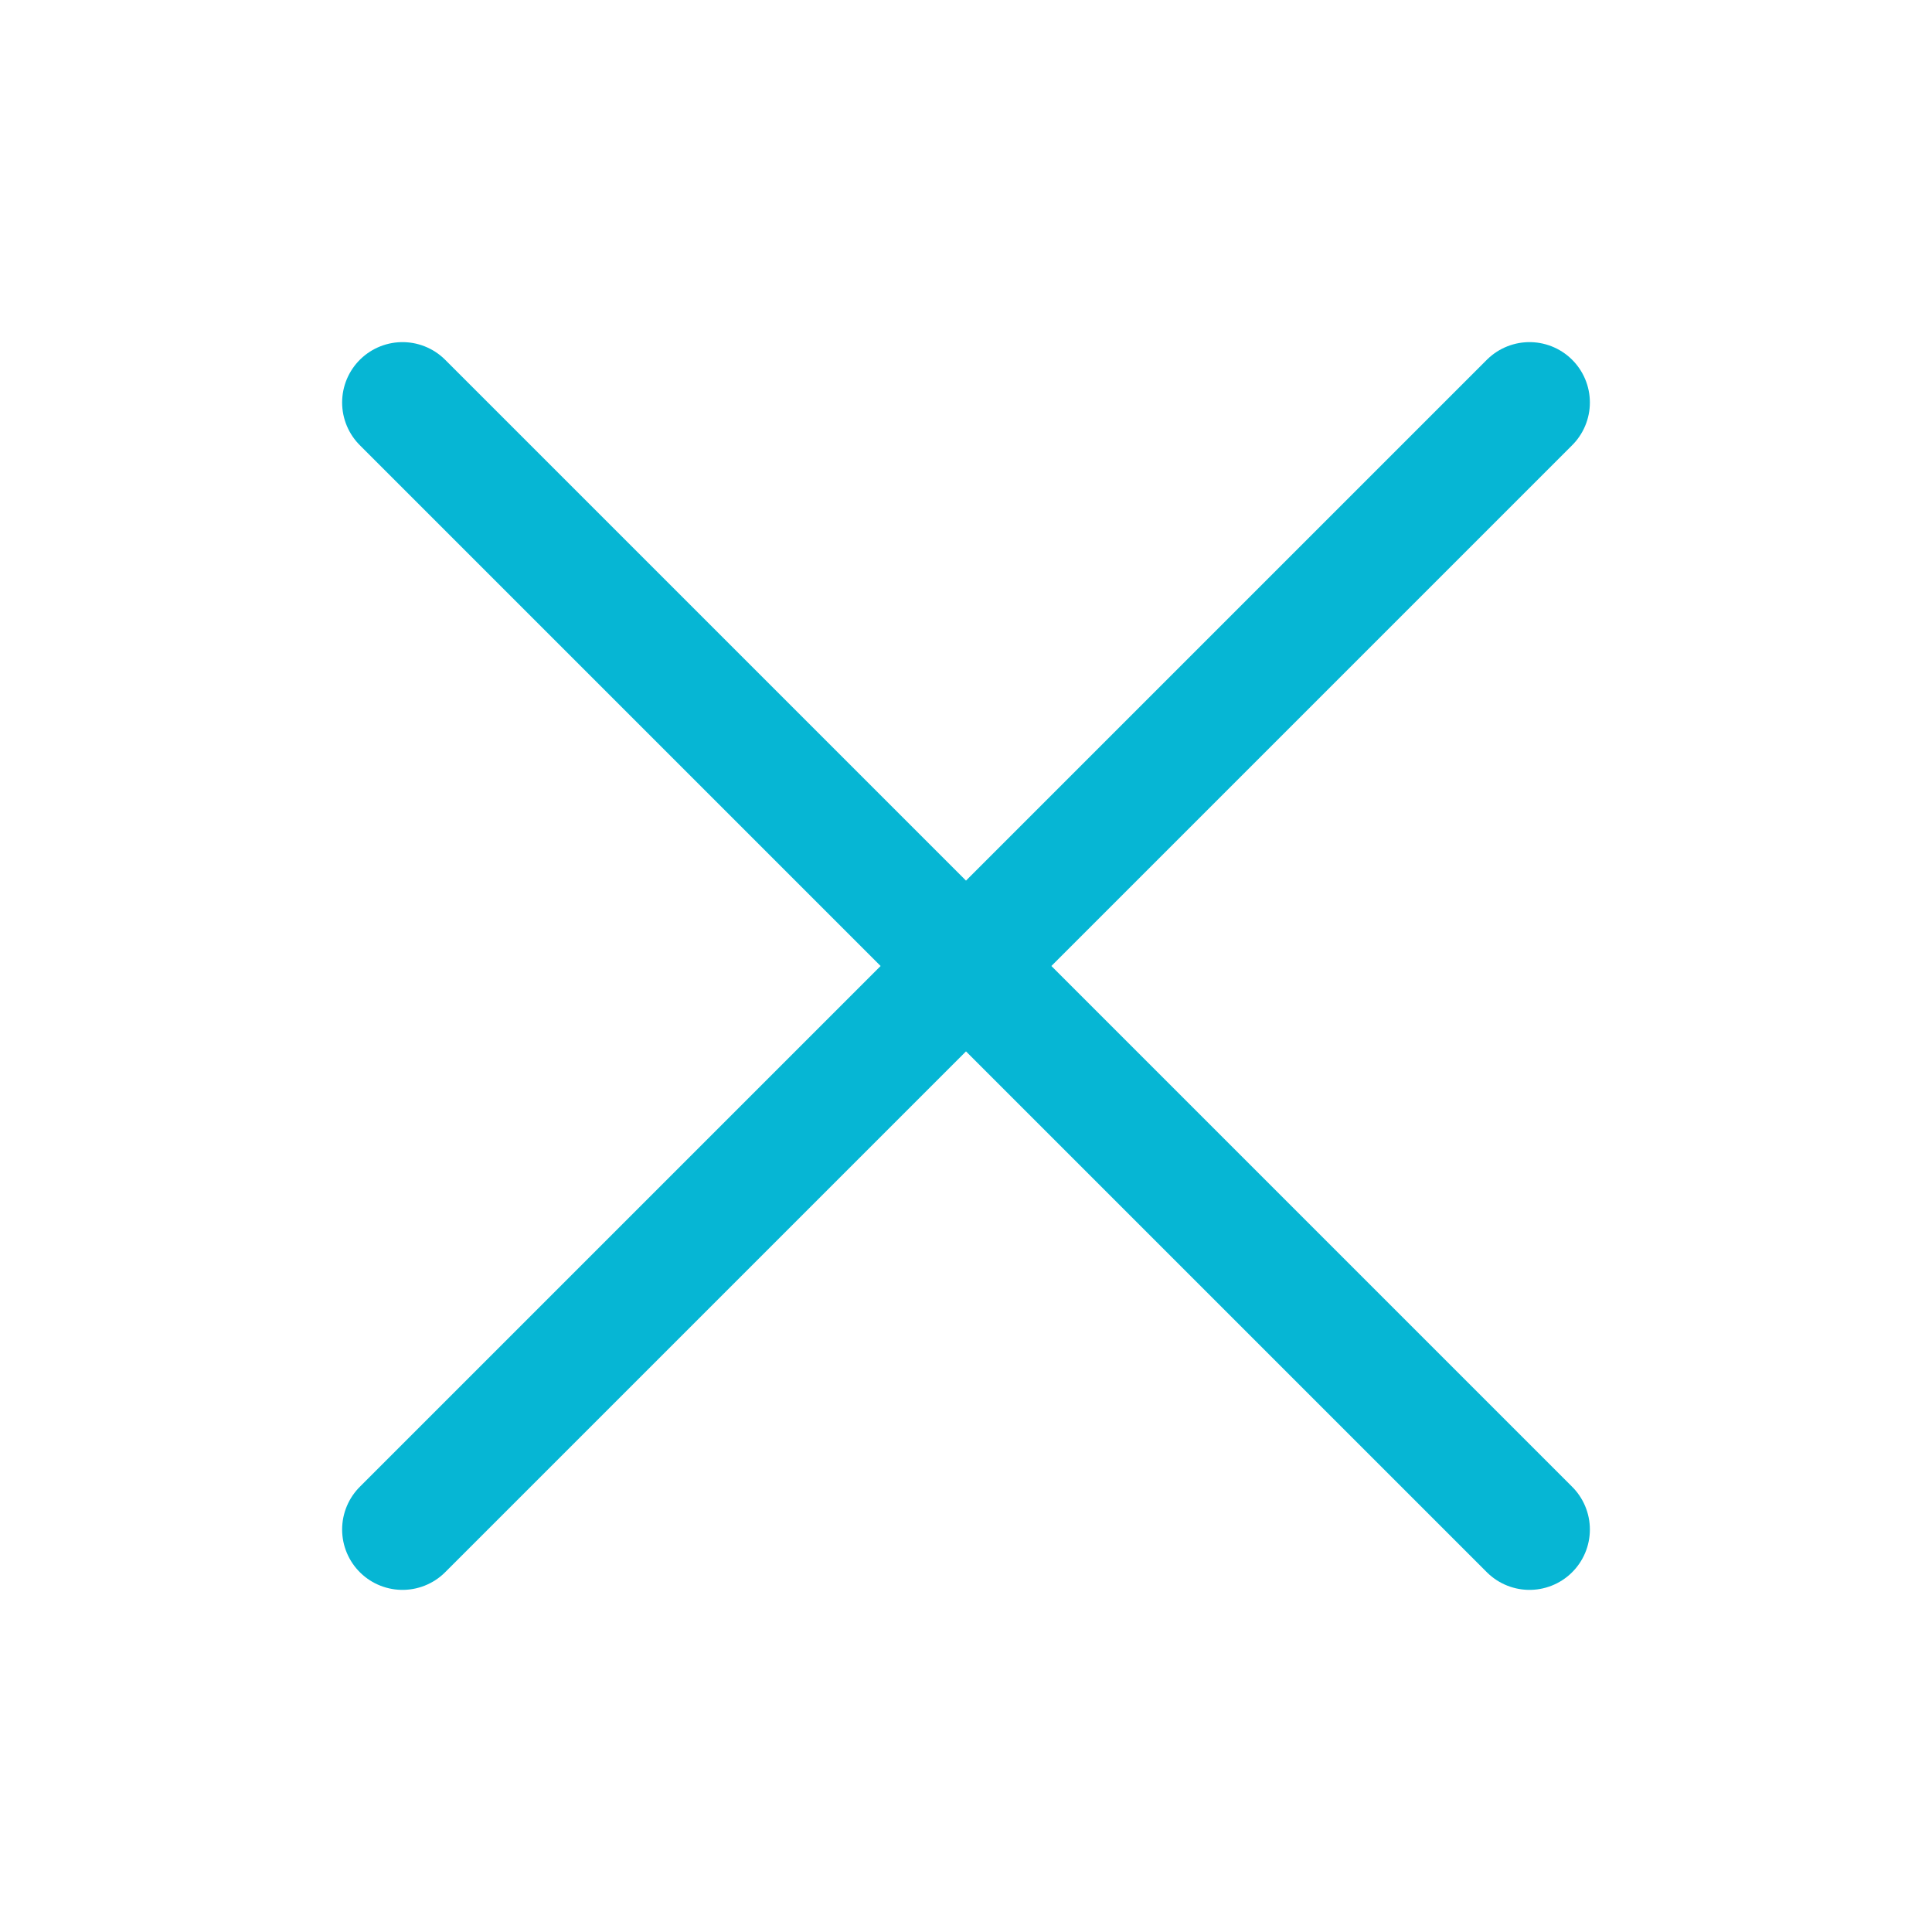 <svg xmlns="http://www.w3.org/2000/svg" viewBox="0 0 24 24" width="24" height="24" color="#06b6d4" fill="none">
    <path d="M19 5L5 19M5 5L19 19" stroke="currentColor" stroke-width="1.5" stroke-linecap="round" stroke-linejoin="round" />
</svg>